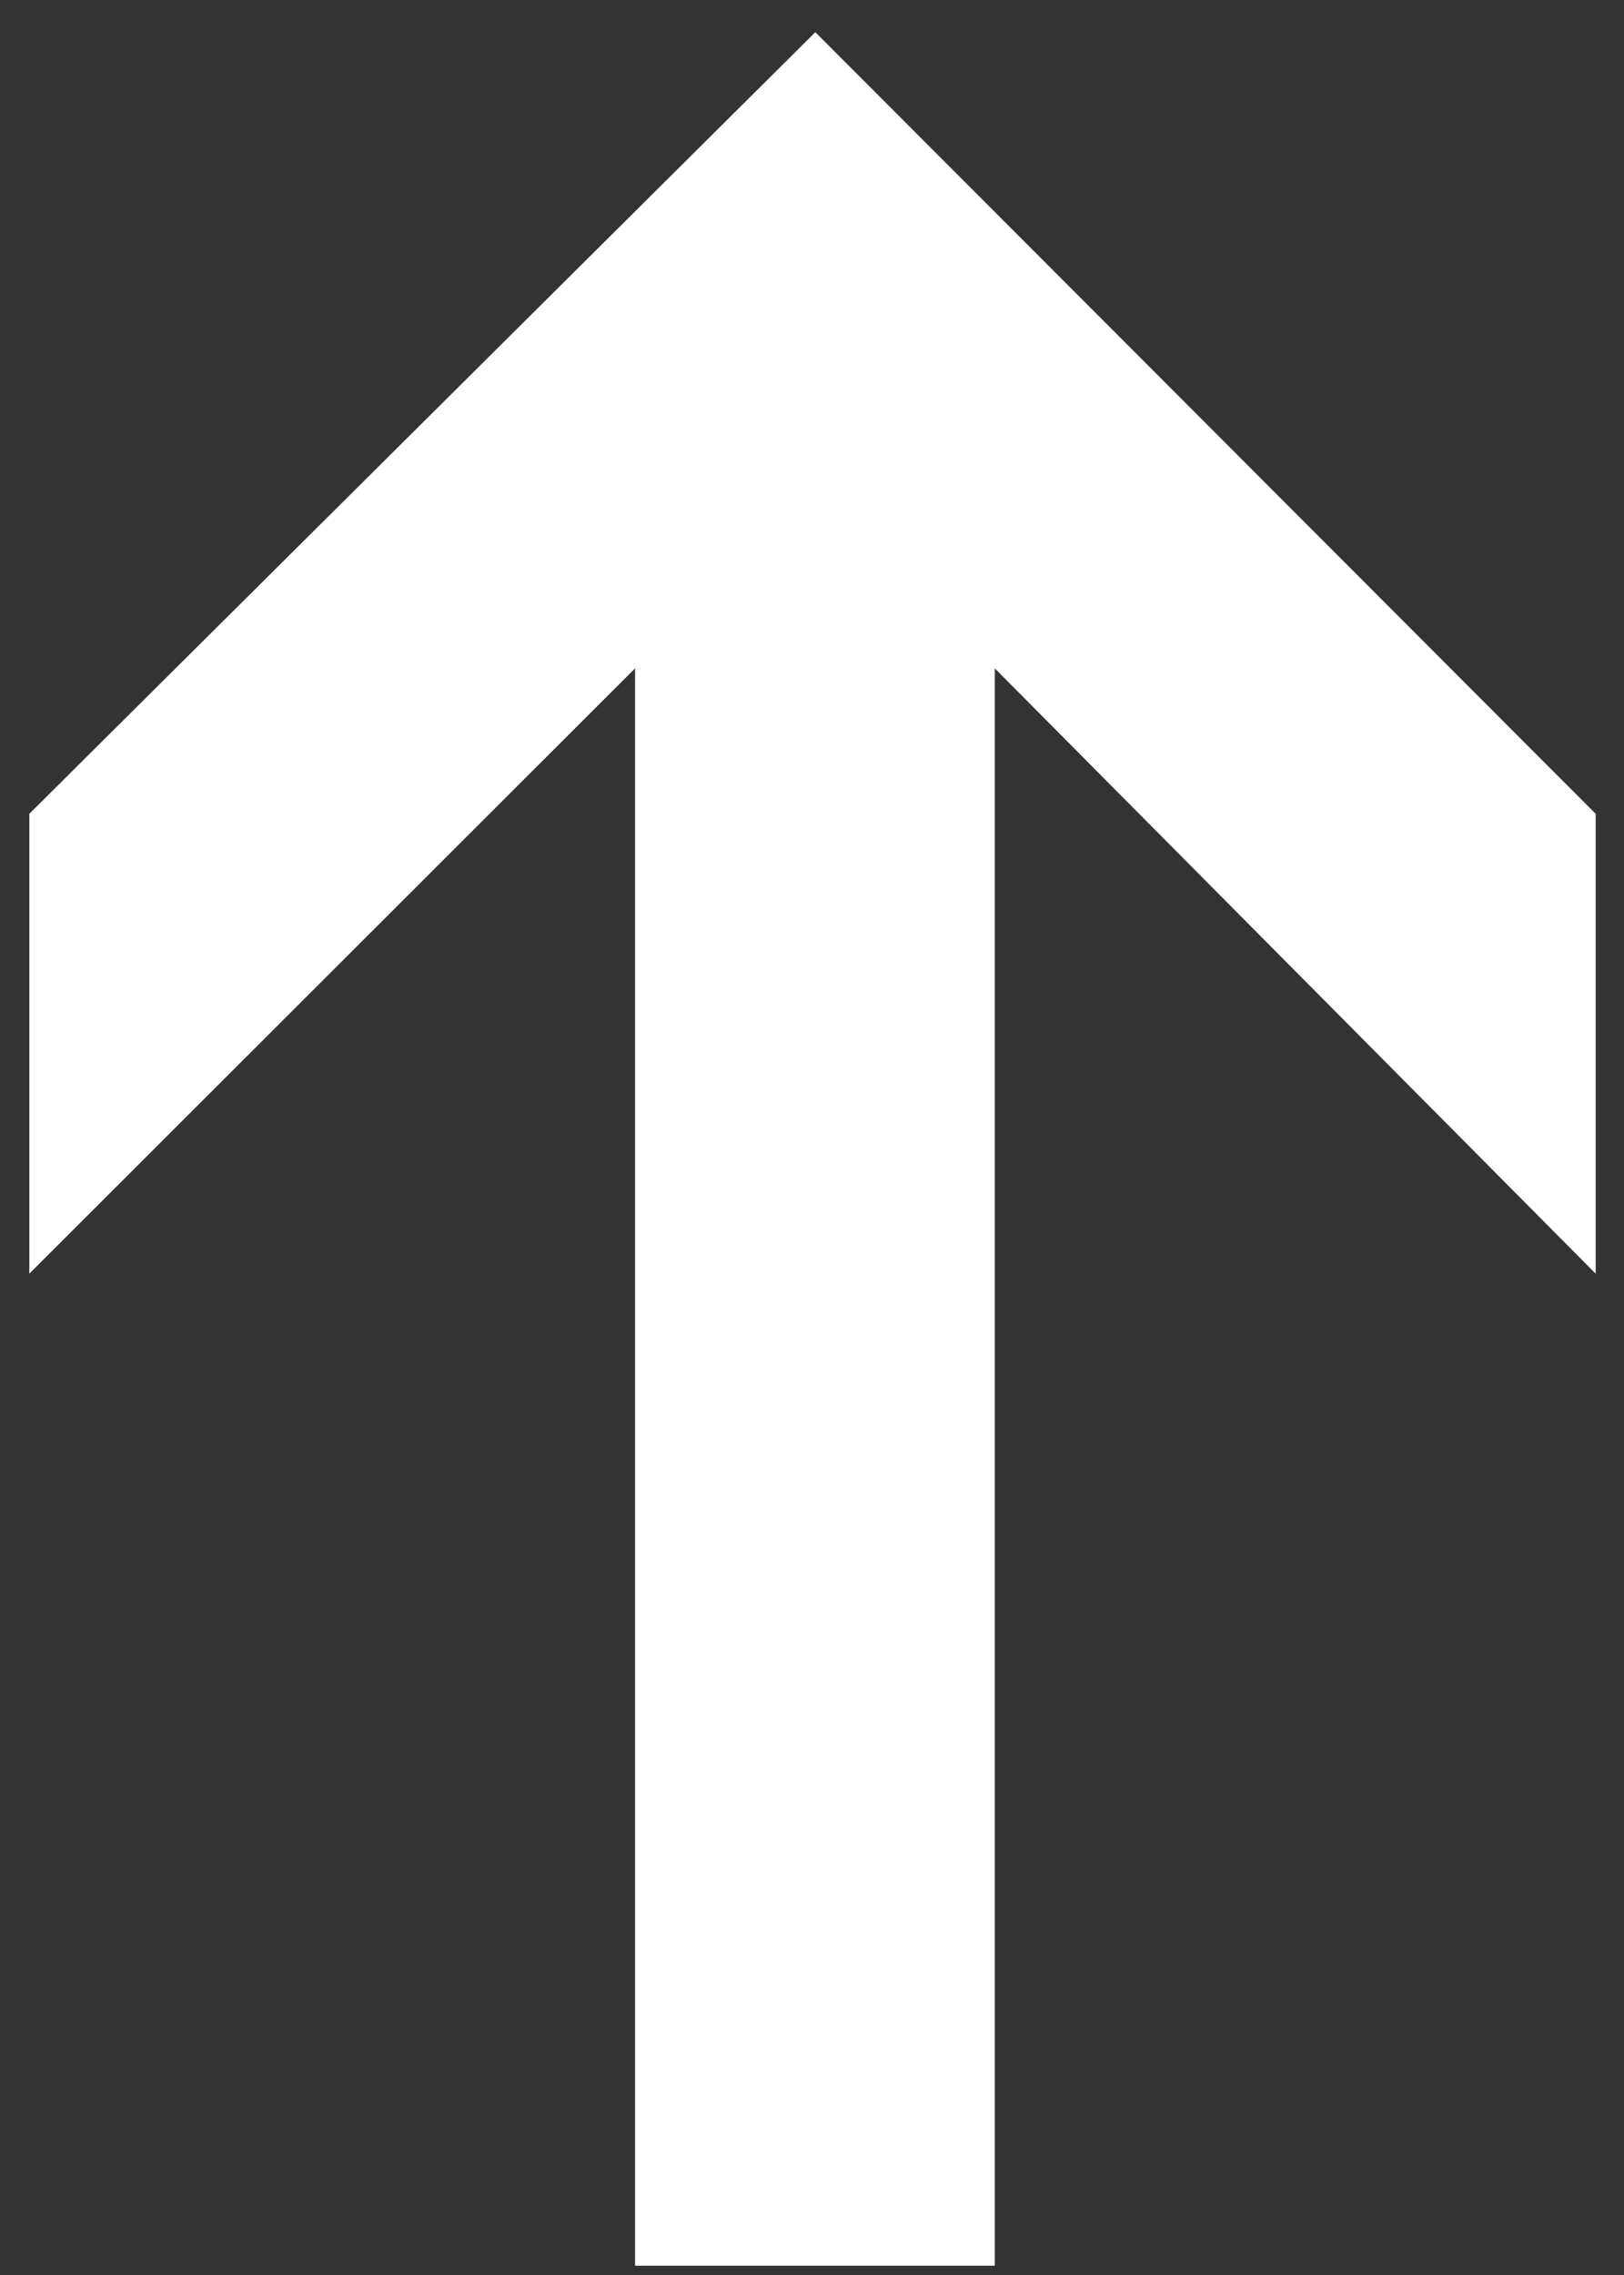<svg width="20" height="28" viewBox="0 0 20 28" fill="none" xmlns="http://www.w3.org/2000/svg">
<rect x="0" y="0" width="20" height="28" fill="#333333" stroke="none"/>
<path fill-rule="evenodd" clip-rule="evenodd" d="M0.361 10.016L0.361 15.676L7.821 8.226L7.821 27.886L12.251 27.886L12.251 8.226L19.651 15.676L19.651 10.016L10.041 0.396L0.361 10.016Z" fill="white"/>
</svg>
